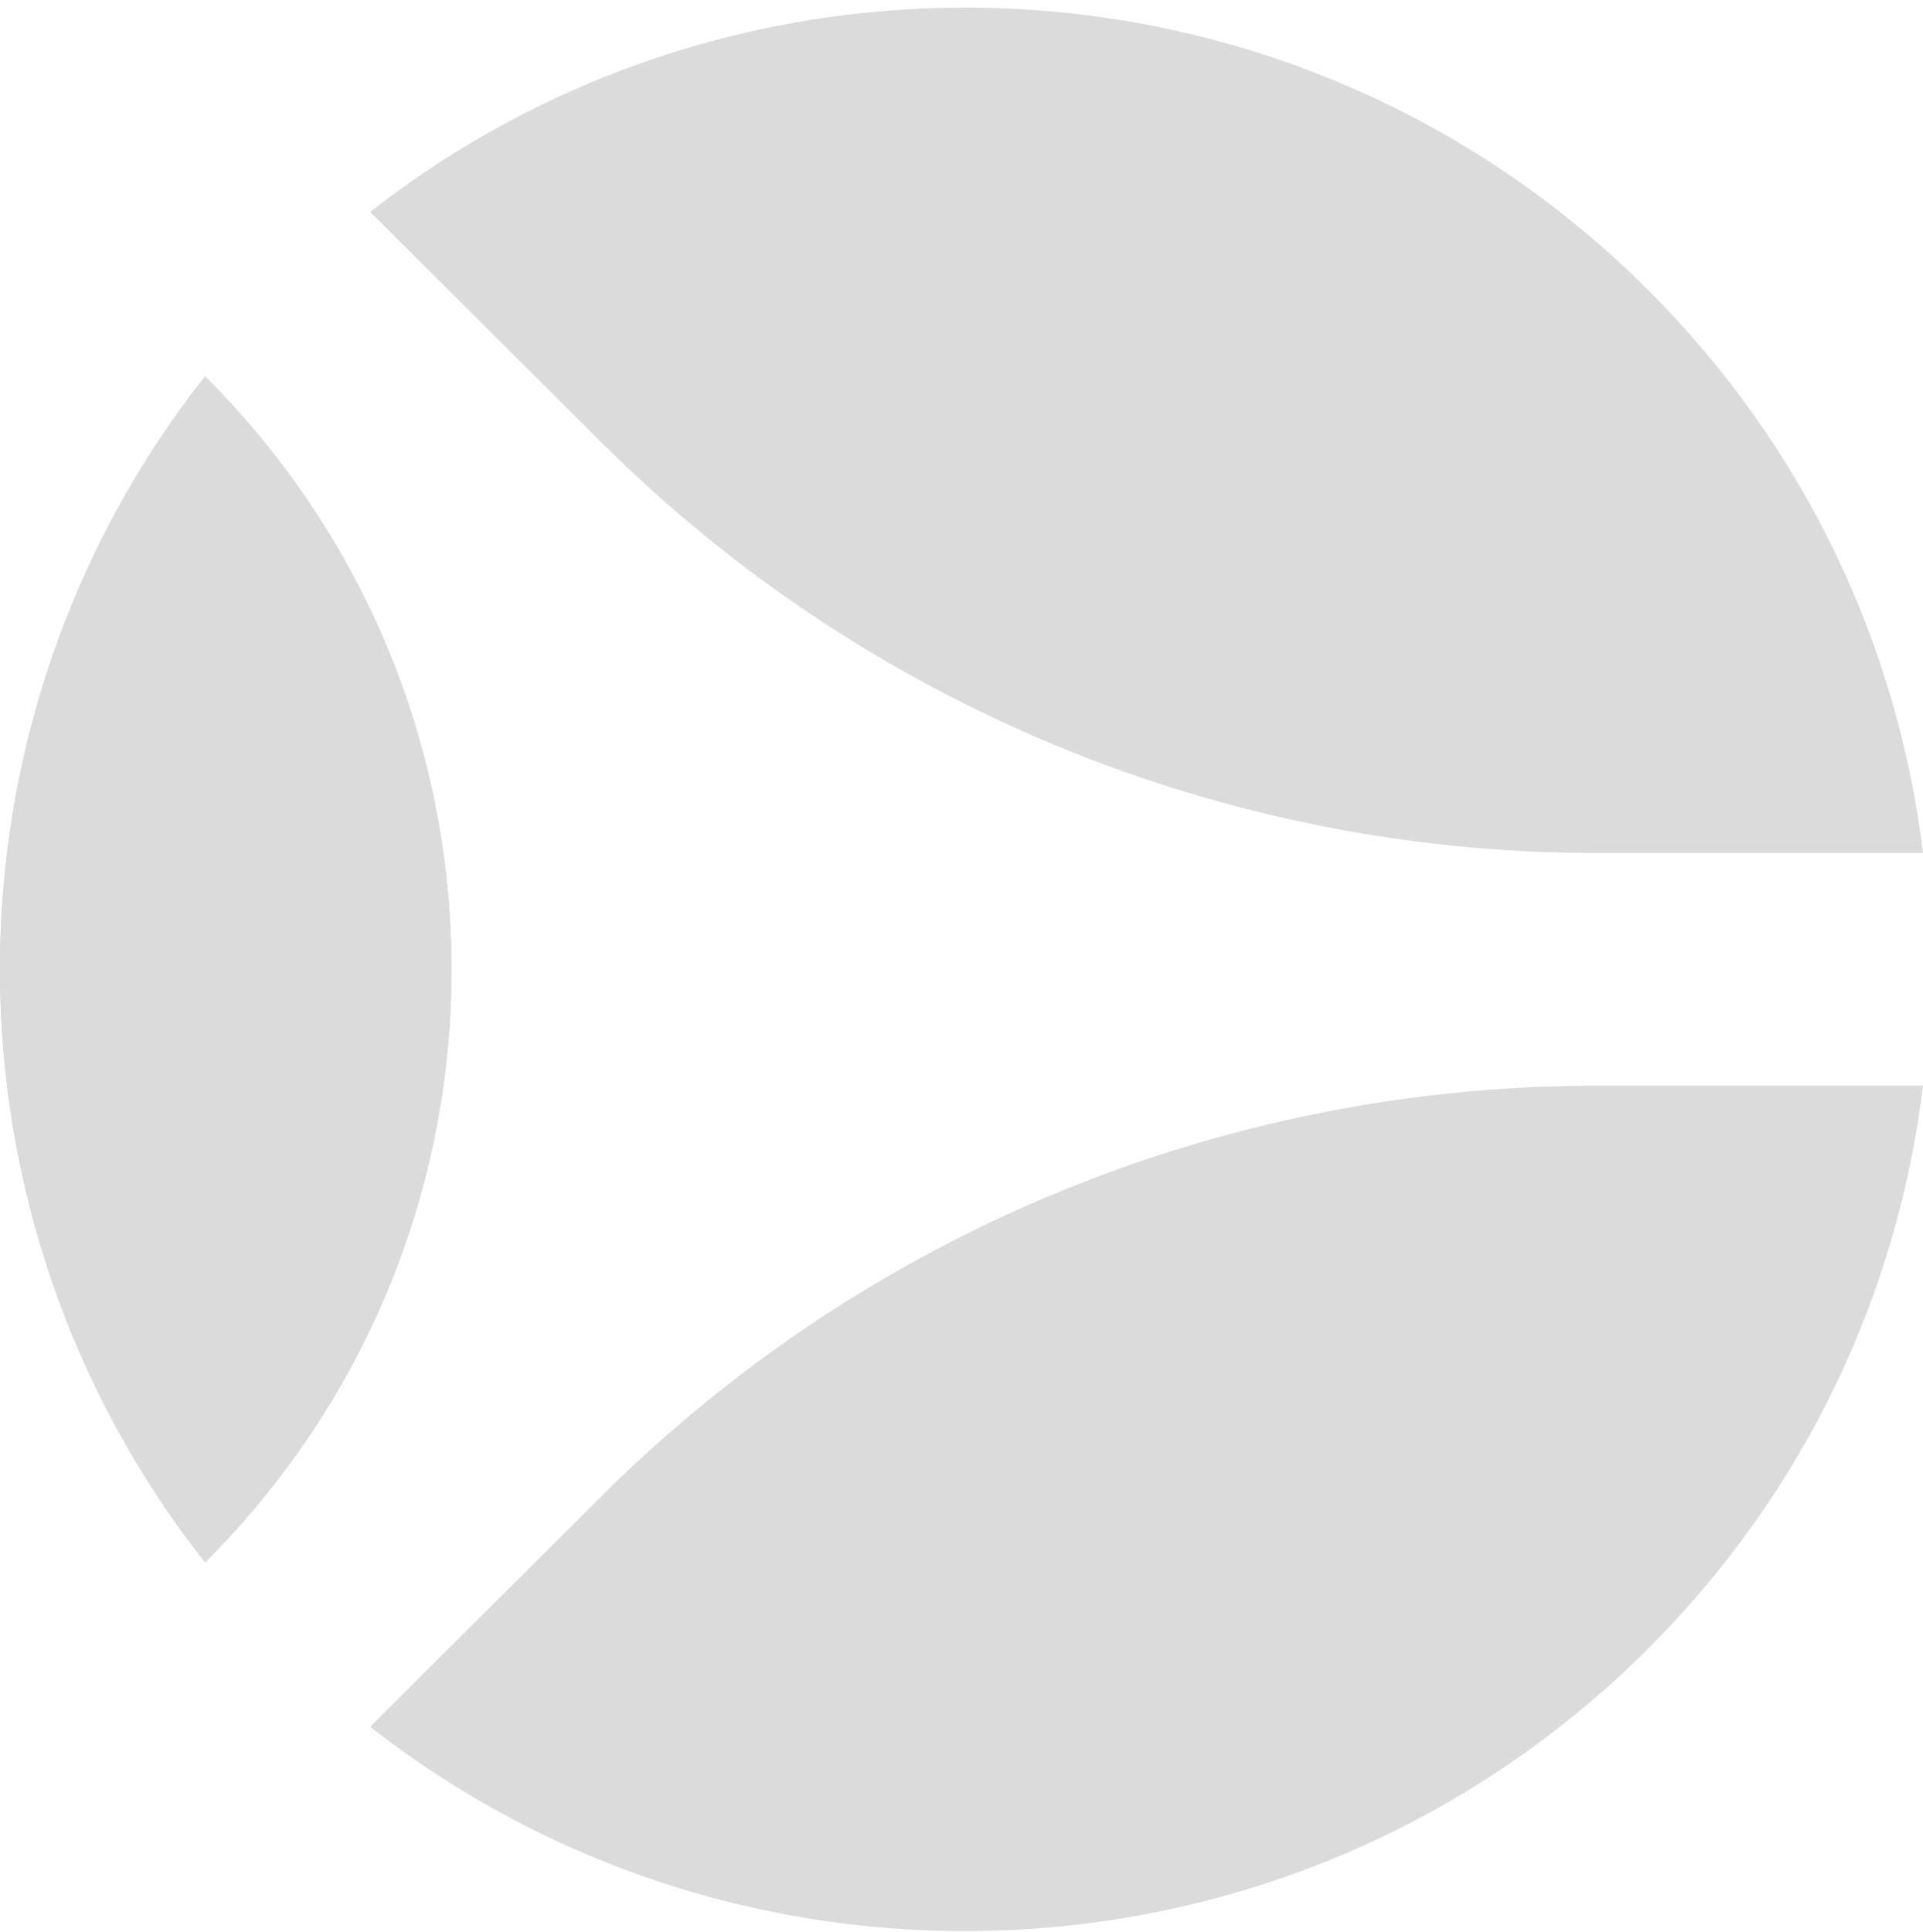 <svg width="228" height="229" viewBox="0 0 228 229" fill="none" xmlns="http://www.w3.org/2000/svg">
<g opacity="0.15">
<path d="M24.311 185.174C63.265 146.362 63.265 83.435 24.311 44.623C-8.104 85.776 -8.104 144.021 24.311 185.174Z" fill="#101010"/>
<path d="M114.417 0.898C143.72 0.898 172.978 12.026 195.322 34.288C214.141 53.038 225.032 76.674 228 101.108H189.256C145.008 101.108 102.573 83.595 71.285 52.421L43.884 25.12C64.533 8.971 89.459 0.898 114.417 0.898Z" fill="#101010"/>
<path d="M71.285 177.376C102.573 146.202 145.008 128.689 189.256 128.689H228C225.032 153.123 214.141 176.759 195.322 195.509C153.952 236.728 88.784 239.784 43.885 204.676L71.285 177.376Z" fill="#101010"/>
<path d="M24.311 185.174C63.265 146.362 63.265 83.435 24.311 44.623C-8.104 85.776 -8.104 144.021 24.311 185.174Z" fill="#101010"/>
<path d="M24.311 185.174C63.265 146.362 63.265 83.435 24.311 44.623C-8.104 85.776 -8.104 144.021 24.311 185.174Z" fill="#101010"/>
</g>
</svg>
